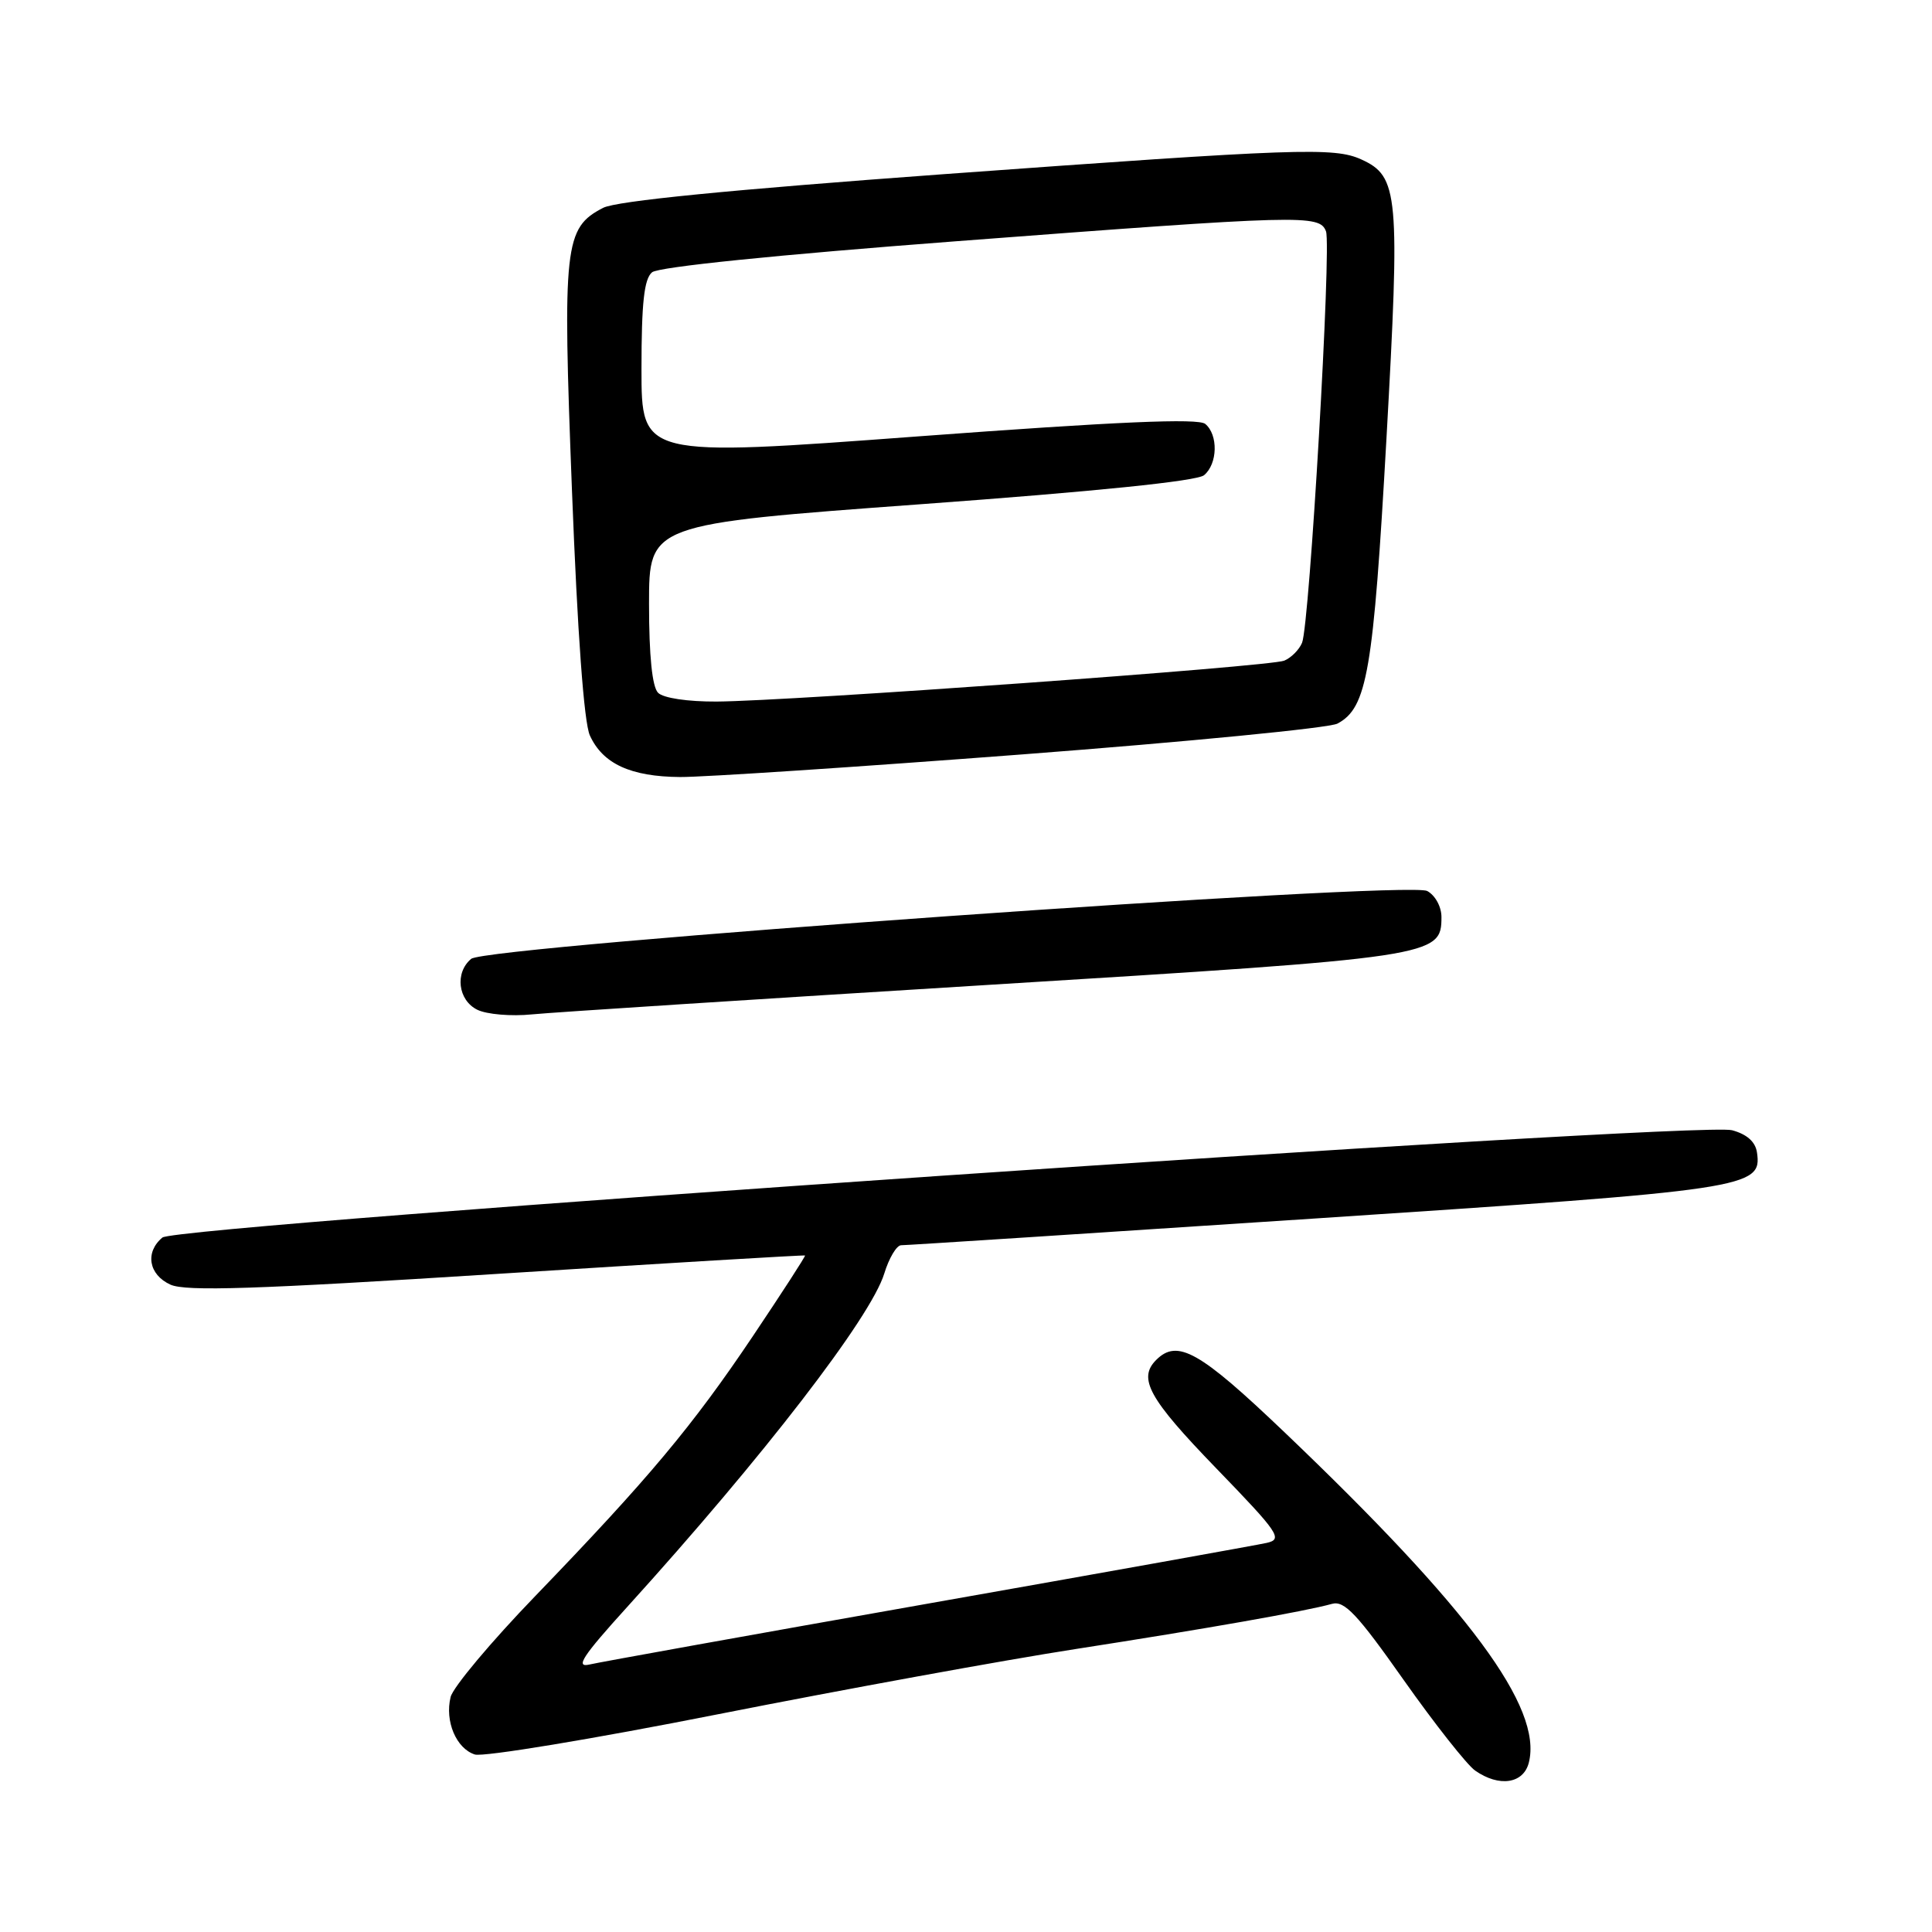<?xml version="1.0" encoding="UTF-8" standalone="no"?>
<!DOCTYPE svg PUBLIC "-//W3C//DTD SVG 1.1//EN" "http://www.w3.org/Graphics/SVG/1.1/DTD/svg11.dtd" >
<svg xmlns="http://www.w3.org/2000/svg" xmlns:xlink="http://www.w3.org/1999/xlink" version="1.1" viewBox="0 0 256 256">
 <g >
 <path fill="currentColor"
d=" M 202.58 233.55 C 204.41 226.26 194.75 213.21 170.17 189.75 C 158.95 179.04 156.02 177.38 153.20 180.20 C 150.75 182.65 152.22 185.32 161.10 194.50 C 169.48 203.16 170.02 203.95 167.85 204.44 C 166.56 204.73 146.38 208.35 123.00 212.48 C 99.62 216.61 79.42 220.25 78.09 220.56 C 76.18 221.00 77.22 219.42 83.09 212.95 C 101.17 193.01 115.39 174.56 117.17 168.75 C 117.80 166.69 118.81 165.00 119.41 165.00 C 120.01 165.01 144.80 163.40 174.50 161.44 C 231.79 157.66 233.49 157.41 232.81 152.72 C 232.61 151.30 231.48 150.29 229.50 149.76 C 225.05 148.56 23.49 162.34 21.52 163.98 C 19.19 165.92 19.69 168.90 22.58 170.22 C 24.61 171.14 33.84 170.84 65.83 168.80 C 88.20 167.38 106.58 166.28 106.67 166.36 C 106.76 166.44 103.66 171.23 99.79 177.00 C 91.75 188.98 85.93 195.93 70.91 211.50 C 65.07 217.55 60.03 223.56 59.71 224.86 C 58.92 228.06 60.45 231.69 62.92 232.48 C 64.04 232.83 78.58 230.43 95.23 227.13 C 111.88 223.84 133.15 219.96 142.50 218.51 C 159.88 215.81 172.94 213.51 176.50 212.52 C 178.14 212.06 179.85 213.88 185.99 222.60 C 190.11 228.44 194.38 233.85 195.46 234.61 C 198.65 236.84 201.87 236.36 202.58 233.55 Z  M 130.85 130.51 C 190.30 126.85 191.00 126.74 191.00 121.51 C 191.00 120.14 190.17 118.63 189.11 118.06 C 186.53 116.68 64.49 125.35 62.44 127.05 C 60.24 128.87 60.68 132.54 63.25 133.80 C 64.49 134.41 67.75 134.69 70.50 134.41 C 73.25 134.14 100.41 132.39 130.85 130.51 Z  M 135.50 99.96 C 157.37 98.29 176.15 96.46 177.22 95.88 C 181.16 93.78 181.97 89.02 183.71 58.16 C 185.53 25.67 185.32 23.38 180.39 21.13 C 176.79 19.49 172.07 19.66 125.03 23.08 C 96.58 25.16 81.69 26.63 79.92 27.54 C 74.77 30.20 74.53 32.43 75.79 65.03 C 76.52 83.95 77.38 95.74 78.16 97.45 C 79.87 101.21 83.57 102.91 90.11 102.96 C 93.20 102.98 113.63 101.63 135.50 99.96 Z  M 87.20 91.80 C 86.42 91.02 86.00 86.92 86.00 80.02 C 86.00 69.45 86.00 69.45 122.04 66.81 C 145.17 65.12 158.60 63.75 159.54 62.97 C 161.35 61.47 161.44 57.61 159.70 56.17 C 158.77 55.40 148.08 55.86 121.70 57.82 C 85.00 60.55 85.00 60.55 85.00 48.90 C 85.00 40.12 85.35 36.96 86.40 36.08 C 87.26 35.37 102.84 33.78 126.65 31.97 C 172.69 28.47 174.84 28.41 175.70 30.65 C 176.44 32.60 173.53 82.72 172.53 85.17 C 172.15 86.09 171.09 87.16 170.17 87.54 C 168.27 88.33 104.91 92.89 94.95 92.96 C 91.13 92.98 87.90 92.50 87.20 91.80 Z "/>
</g>
</svg>